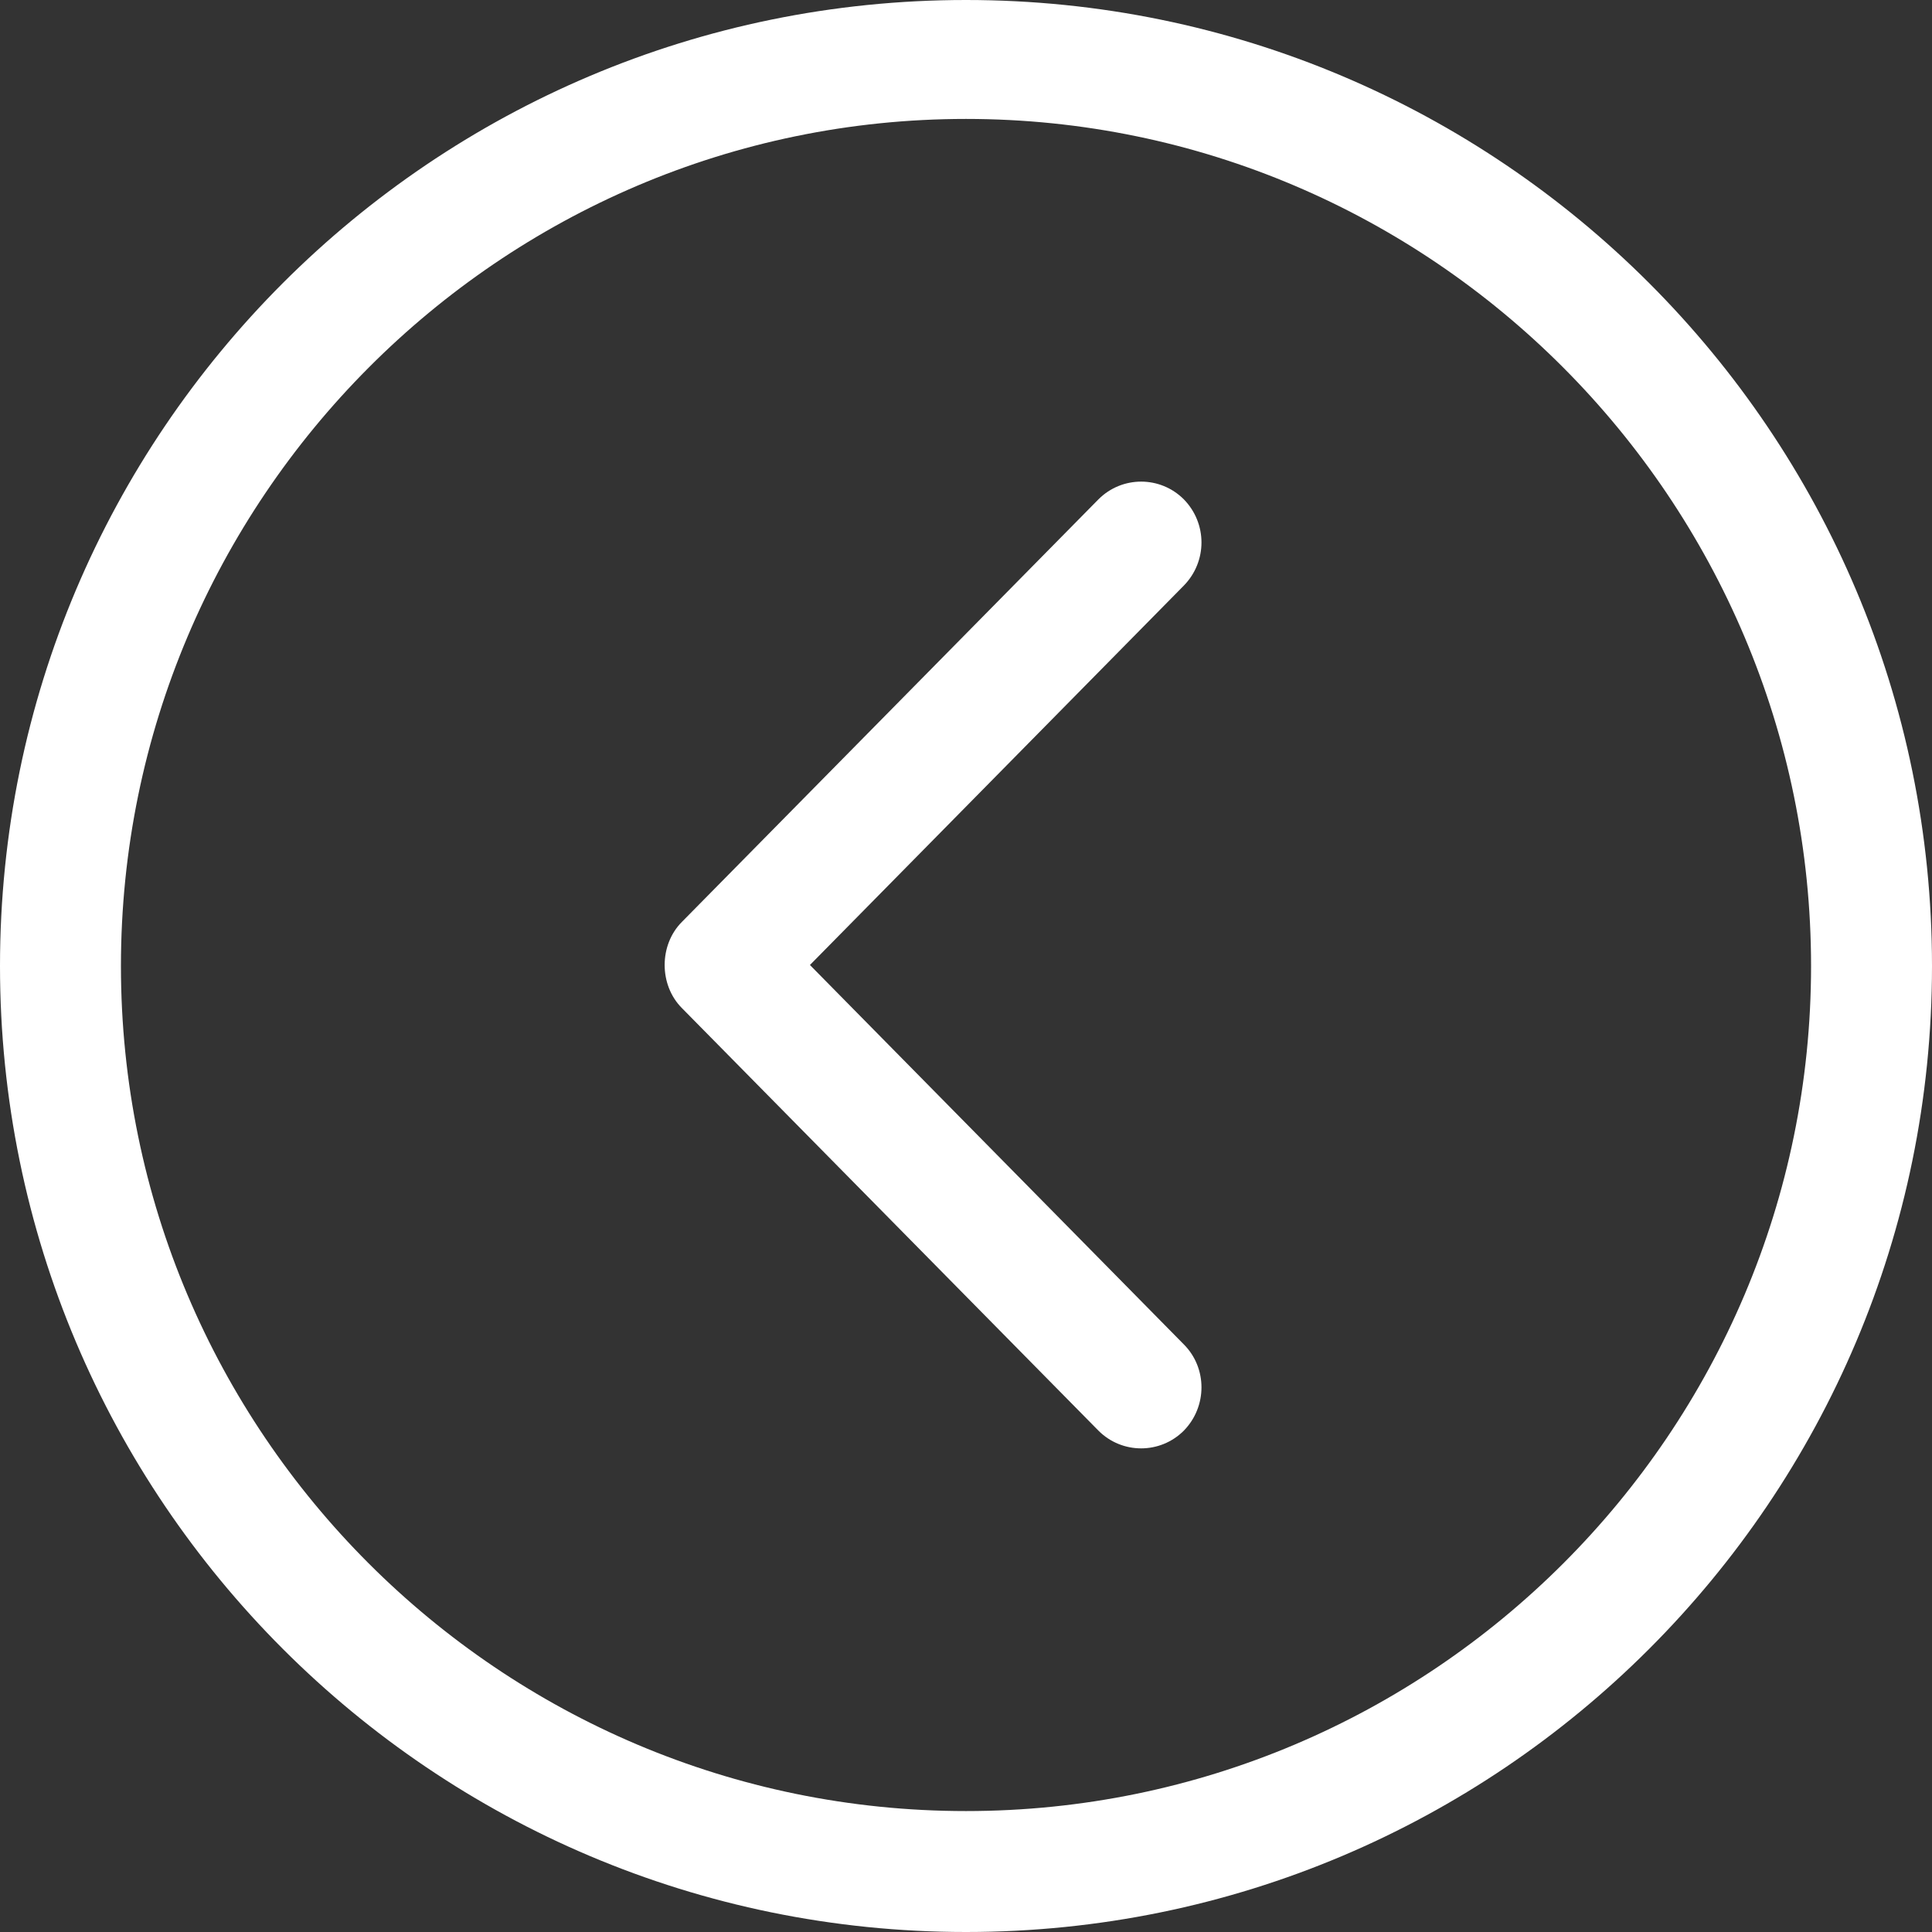 <?xml version="1.0" encoding="utf-8"?>
<!-- Generator: Adobe Illustrator 22.0.1, SVG Export Plug-In . SVG Version: 6.00 Build 0)  -->
<svg version="1.1" id="Capa_1" xmlns="http://www.w3.org/2000/svg" xmlns:xlink="http://www.w3.org/1999/xlink" x="0px" y="0px"
	 viewBox="0 0 385 385" style="enable-background:new 0 0 385 385;" xml:space="preserve">
<rect x="0" y="0" width="385" height="385" fill="#333333" stroke="none"/>
<style type="text/css">
	.st0{fill:#FFFFFF;}
</style>
<g>
	<g id="Chevron_Right_Circle">
		<path class="st0" d="M0,192.5C0,298.8,86.2,385,192.5,385C298.8,385,385,298.8,385,192.5C385,86.2,298.8,0,192.5,0
			C86.2,0,0,86.2,0,192.5z M24.1,192.5c0-92.9,75.5-168.8,168.4-168.8s168.4,75.9,168.4,168.8s-75.5,168.4-168.4,168.4
			S24.1,285.4,24.1,192.5z"/>
		<path class="st0" d="M135.9,183.7c-4.6,4.6-4.6,12.6,0,17.2l83,84.2c4.7,4.7,12.3,4.7,17,0c4.7-4.8,4.7-12.5,0-17.2l-74.5-75.6
			l74.5-75.6c4.7-4.8,4.7-12.4,0-17.2c-4.7-4.7-12.3-4.7-17,0L135.9,183.7z"/>
	</g>
</g>
</svg>
